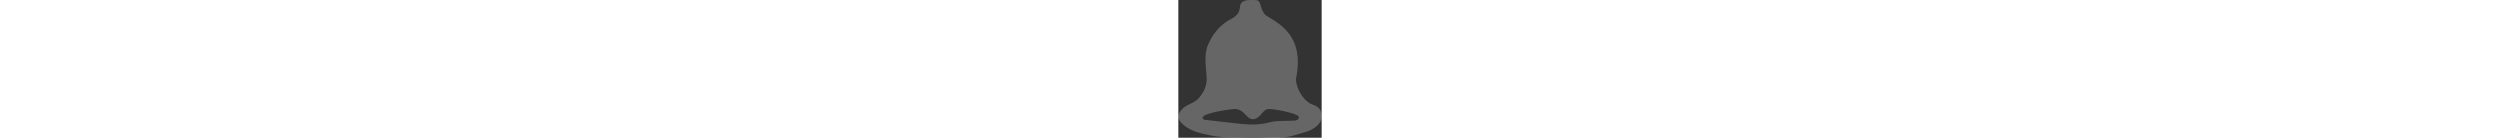 <svg xmlns="http://www.w3.org/2000/svg" height="25" viewBox="0 0 453.82 436.11"><rect x="0" y="0" width="453.82" height="436.11" fill="#333333" stroke="none"/><defs><style>.cls-1{fill:#ffffff;opacity:0.25;}</style></defs><g id="图层_2" data-name="图层 2"><g id="图层_1-2" data-name="图层 1"><path class="cls-1" d="M224,434.23c-40.4,1.32-81.36,2.7-120.67-5.21C69,422.12,32.16,415.1,7,386-3.36,374-1.78,362.5,8.87,348.9c14.9-19,40.49-20.43,55.33-37.6,16.09-18.62,26.78-39,25.4-65.75-1.81-34.82-9.49-71.64,4.69-104.22C107.23,111.6,126.57,84.87,156.48,66,171.4,56.6,192.93,50.8,195,22.5,197-3.2,224.24.1,242.61.18c23.39.11,12,23.25,31.91,46C295,65.47,400.8,96.08,374.13,240.52c-8.61,29.26,21.5,81.27,50.72,90.48,11.61,3.66,24.13,11.28,27.47,25,5.5,22.6-4.45,37.79-23.67,50.39-18.66,12.23-39.18,14.67-59.06,21.25C322.78,443.23,272.27,432.12,224,434.23ZM82.3,365.75c-2.86,1.43-4.46,5.39-6.64,8.18,2.42,1.88,4.68,5.13,7.28,5.44,35,4.18,70,7.87,104.92,11.84,32.79,3.72,66.65,5.41,99.88-3.49,25.77-6.89,52.12-3.88,79.32-5.68,6.16-.41,12.47-1.88,14.35-8.64,1.58-5.67-3.81-7.71-7.74-9.51-20.22-9.28-62.61-17.72-84.94-18.69-23.78-1.45-26.07,31.48-54,32.34-22.5-2.5-27.09-37.76-64.88-31.68C169.89,345.86,108.53,352.63,82.3,365.75Z"/></g></g></svg>